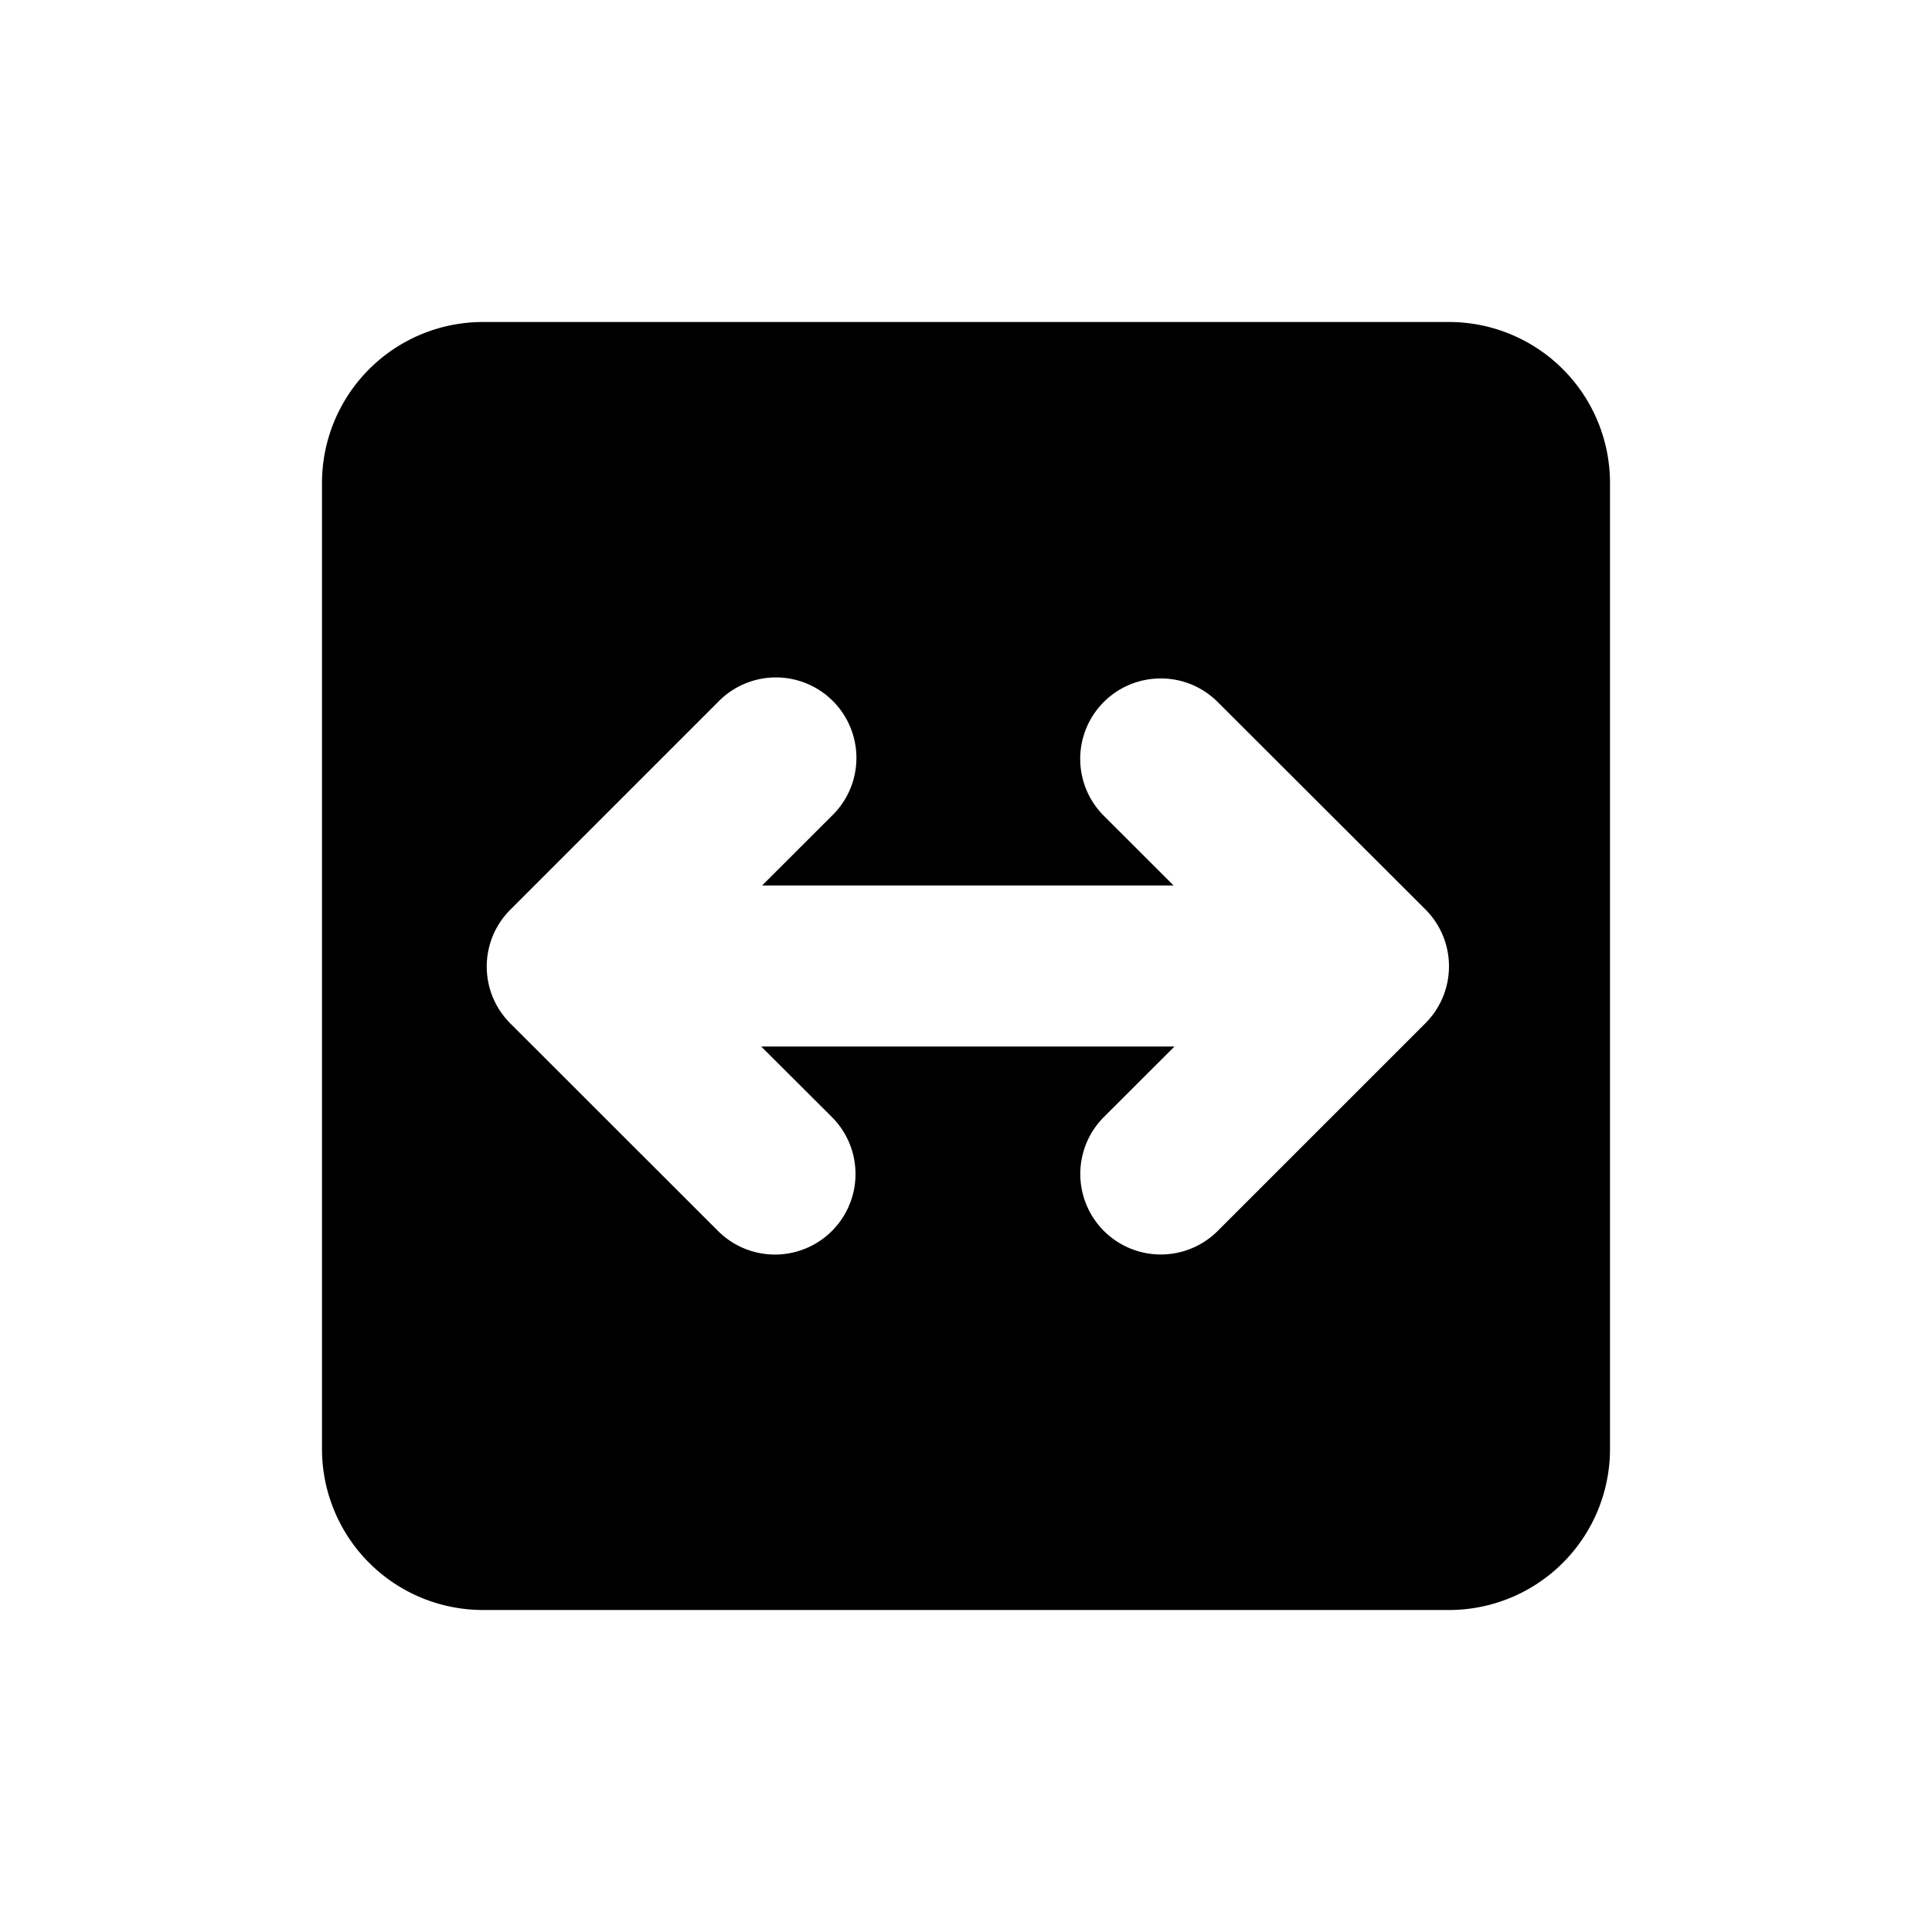 <svg width="24" height="24" viewBox="0 0 24 24"><path d="M14.58 11H9.467l.866-.865A1 1 0 1 0 8.92 8.72L6.34 11.3a.998.998 0 0 0 0 1.414l2.58 2.578a1 1 0 0 0 1.414-1.416L9.456 13h5.134l-.877.876a1 1 0 1 0 1.414 1.415l2.58-2.58a1 1 0 0 0 0-1.414L15.126 8.72a.996.996 0 0 0-.706-.292.999.999 0 0 0-.707 1.707l.866.865zM6 4h12a2 2 0 0 1 2 2v12a2 2 0 0 1-2 2H6a2 2 0 0 1-2-2V6a2 2 0 0 1 2-2z" fill="currentColor" fill-rule="evenodd"/></svg>